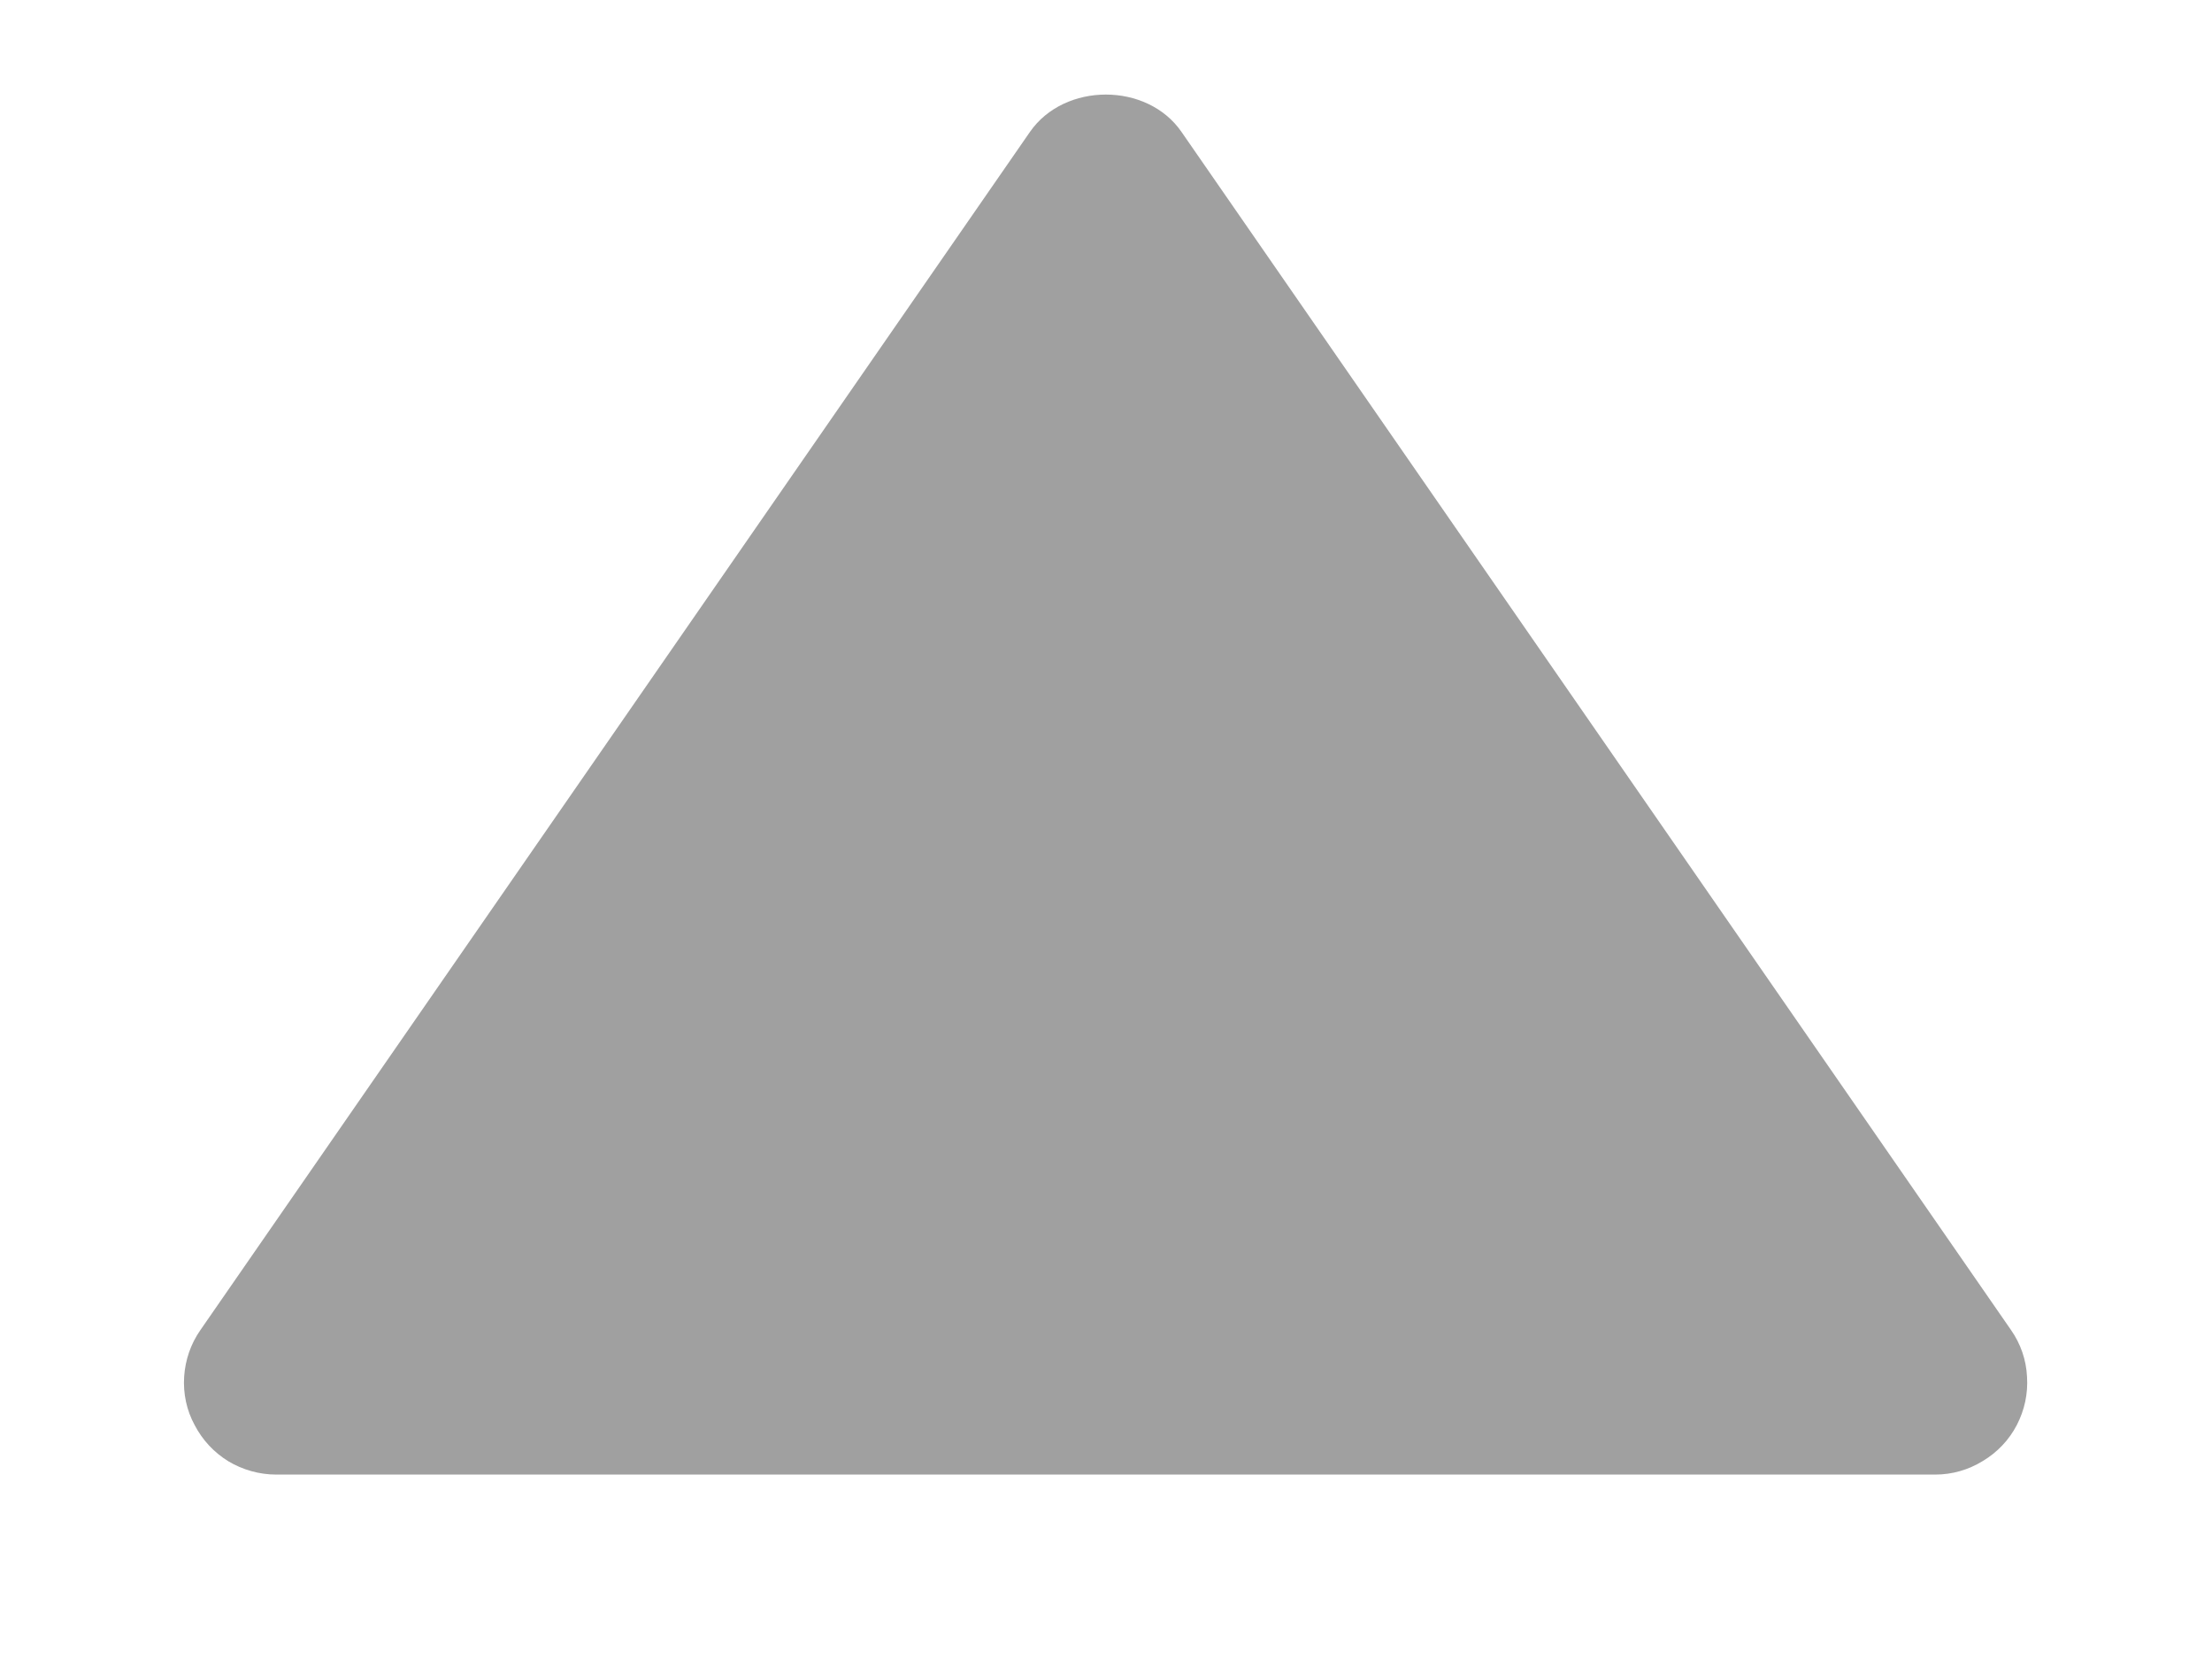 <svg width="8" height="6" viewBox="0 0 8 6" fill="none" xmlns="http://www.w3.org/2000/svg">
<path d="M0.999 5.333H6.999C7.06 5.333 7.119 5.316 7.171 5.284C7.223 5.253 7.266 5.208 7.294 5.154C7.322 5.1 7.335 5.04 7.331 4.979C7.328 4.918 7.308 4.86 7.273 4.81L4.273 0.477C4.149 0.297 3.85 0.297 3.725 0.477L0.725 4.81C0.69 4.86 0.67 4.918 0.666 4.979C0.662 5.04 0.675 5.101 0.704 5.154C0.732 5.208 0.774 5.253 0.826 5.285C0.878 5.316 0.938 5.333 0.999 5.333Z" fill="#A0A0A0"/>
</svg>
